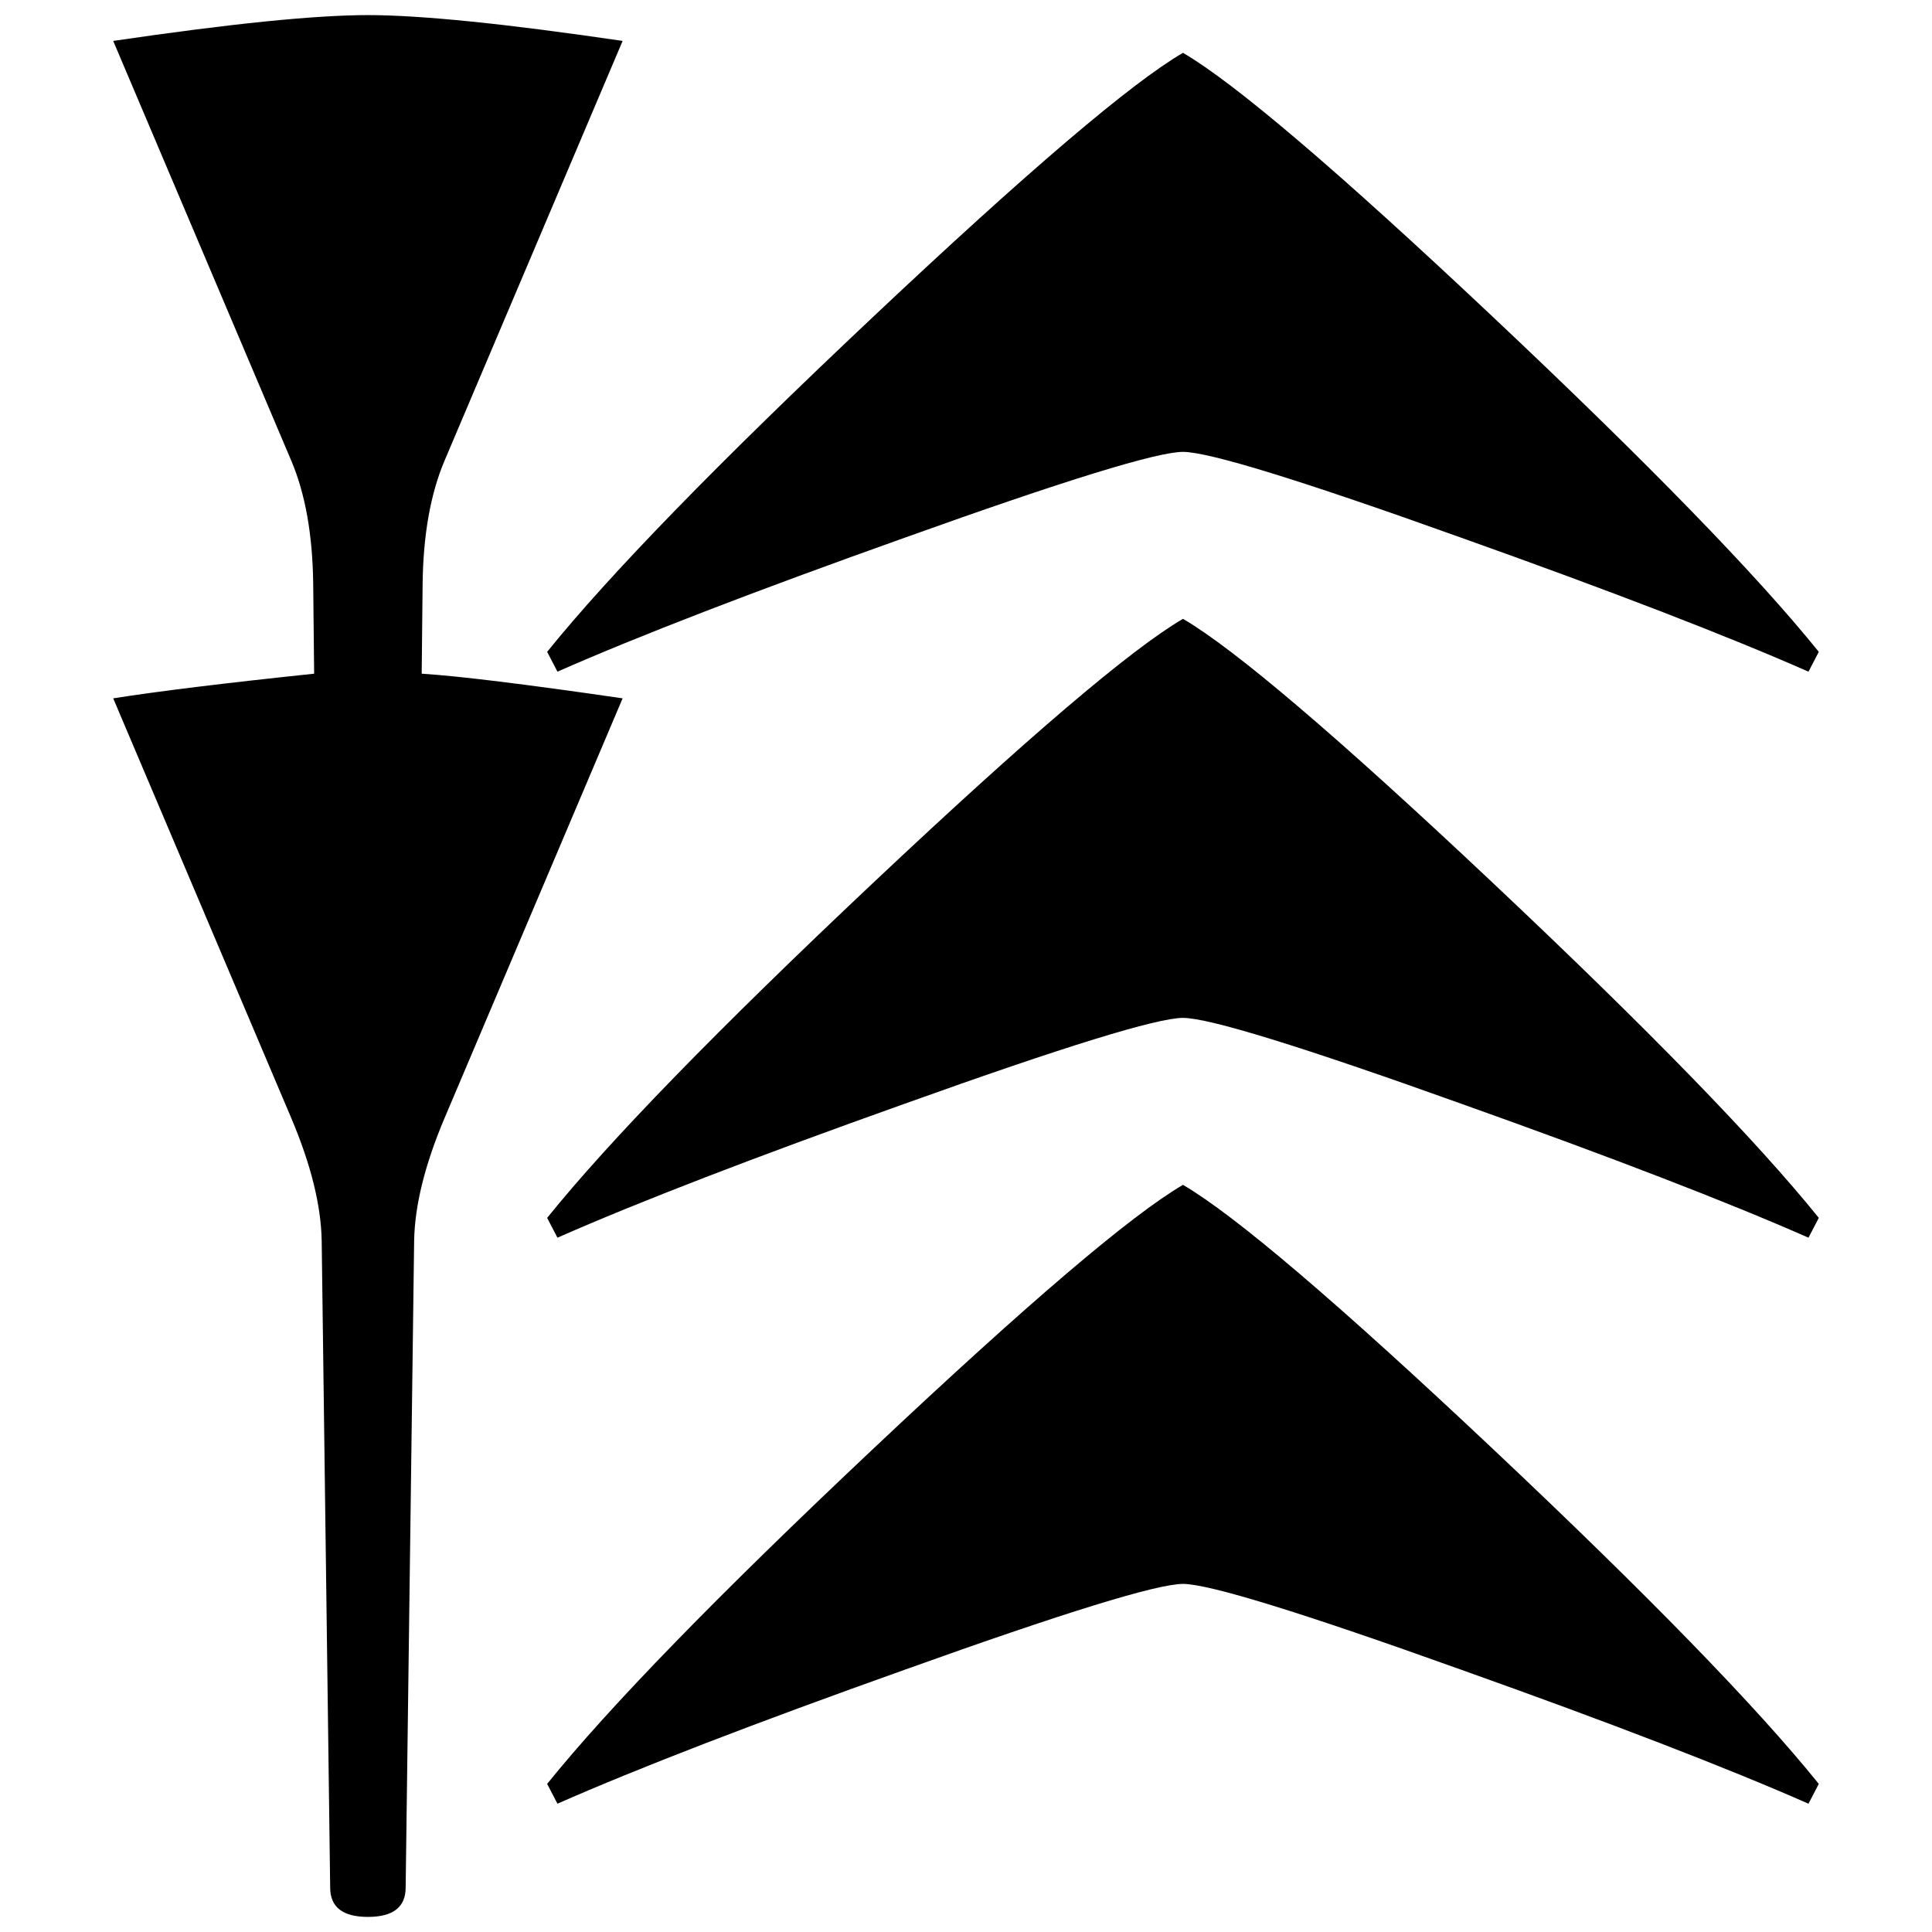 <svg xmlns="http://www.w3.org/2000/svg" viewBox="0 0 541.867 541.867" height="2048" width="2048">
   <path d="M174.625 195.862L124.62 313.737q-8.202 19.426-8.467 34.243l-2.381 181.422q0 8.232-10.583 8.232-10.584 0-10.584-8.232L90.223 347.98q-.265-14.816-8.467-34.243L31.75 195.864q18.785-2.964 56.356-6.915l-.264-25.353q-.265-20.414-6.086-34.242L31.75 11.477q49.212-7.244 71.438-7.244 22.224 0 71.437 7.243L124.62 129.352q-5.82 13.829-6.086 34.242l-.264 25.354q15.61.988 56.356 6.914zM156.35 347.134l-2.892-5.557c17.493-21.695 47.956-53.004 91.39-93.927 43.432-40.922 72.413-65.616 86.94-74.083 14.528 8.467 43.508 33.16 86.941 74.083 43.434 40.923 73.897 72.232 91.388 93.927l-2.891 5.557c-22.828-10.055-55.292-22.578-97.391-37.571-44.768-16.051-70.783-24.077-78.046-24.077-7.264 0-33.28 8.026-78.048 24.077-42.098 14.993-74.562 27.517-97.392 37.57zM156.35 505.884l-2.892-5.557c17.493-21.695 47.956-53.004 91.39-93.927 43.432-40.922 72.413-65.616 86.94-74.083 14.528 8.467 43.508 33.16 86.942 74.083 43.433 40.923 73.896 72.232 91.387 93.927l-2.891 5.557c-22.828-10.055-55.292-22.578-97.391-37.571-44.768-16.051-70.783-24.077-78.046-24.077-7.264 0-33.28 8.026-78.048 24.077-42.098 14.993-74.562 27.517-97.392 37.57zM156.35 188.383l-2.892-5.557c17.493-21.695 47.956-53.003 91.39-93.926 43.432-40.922 72.413-65.616 86.94-74.083 14.528 8.467 43.508 33.16 86.942 74.083 43.433 40.923 73.896 72.231 91.387 93.926l-2.891 5.557c-22.828-10.055-55.292-22.578-97.391-37.57-44.768-16.051-70.783-24.077-78.046-24.077-7.264 0-33.28 8.025-78.048 24.076-42.098 14.993-74.562 27.517-97.392 37.57z" />
</svg>